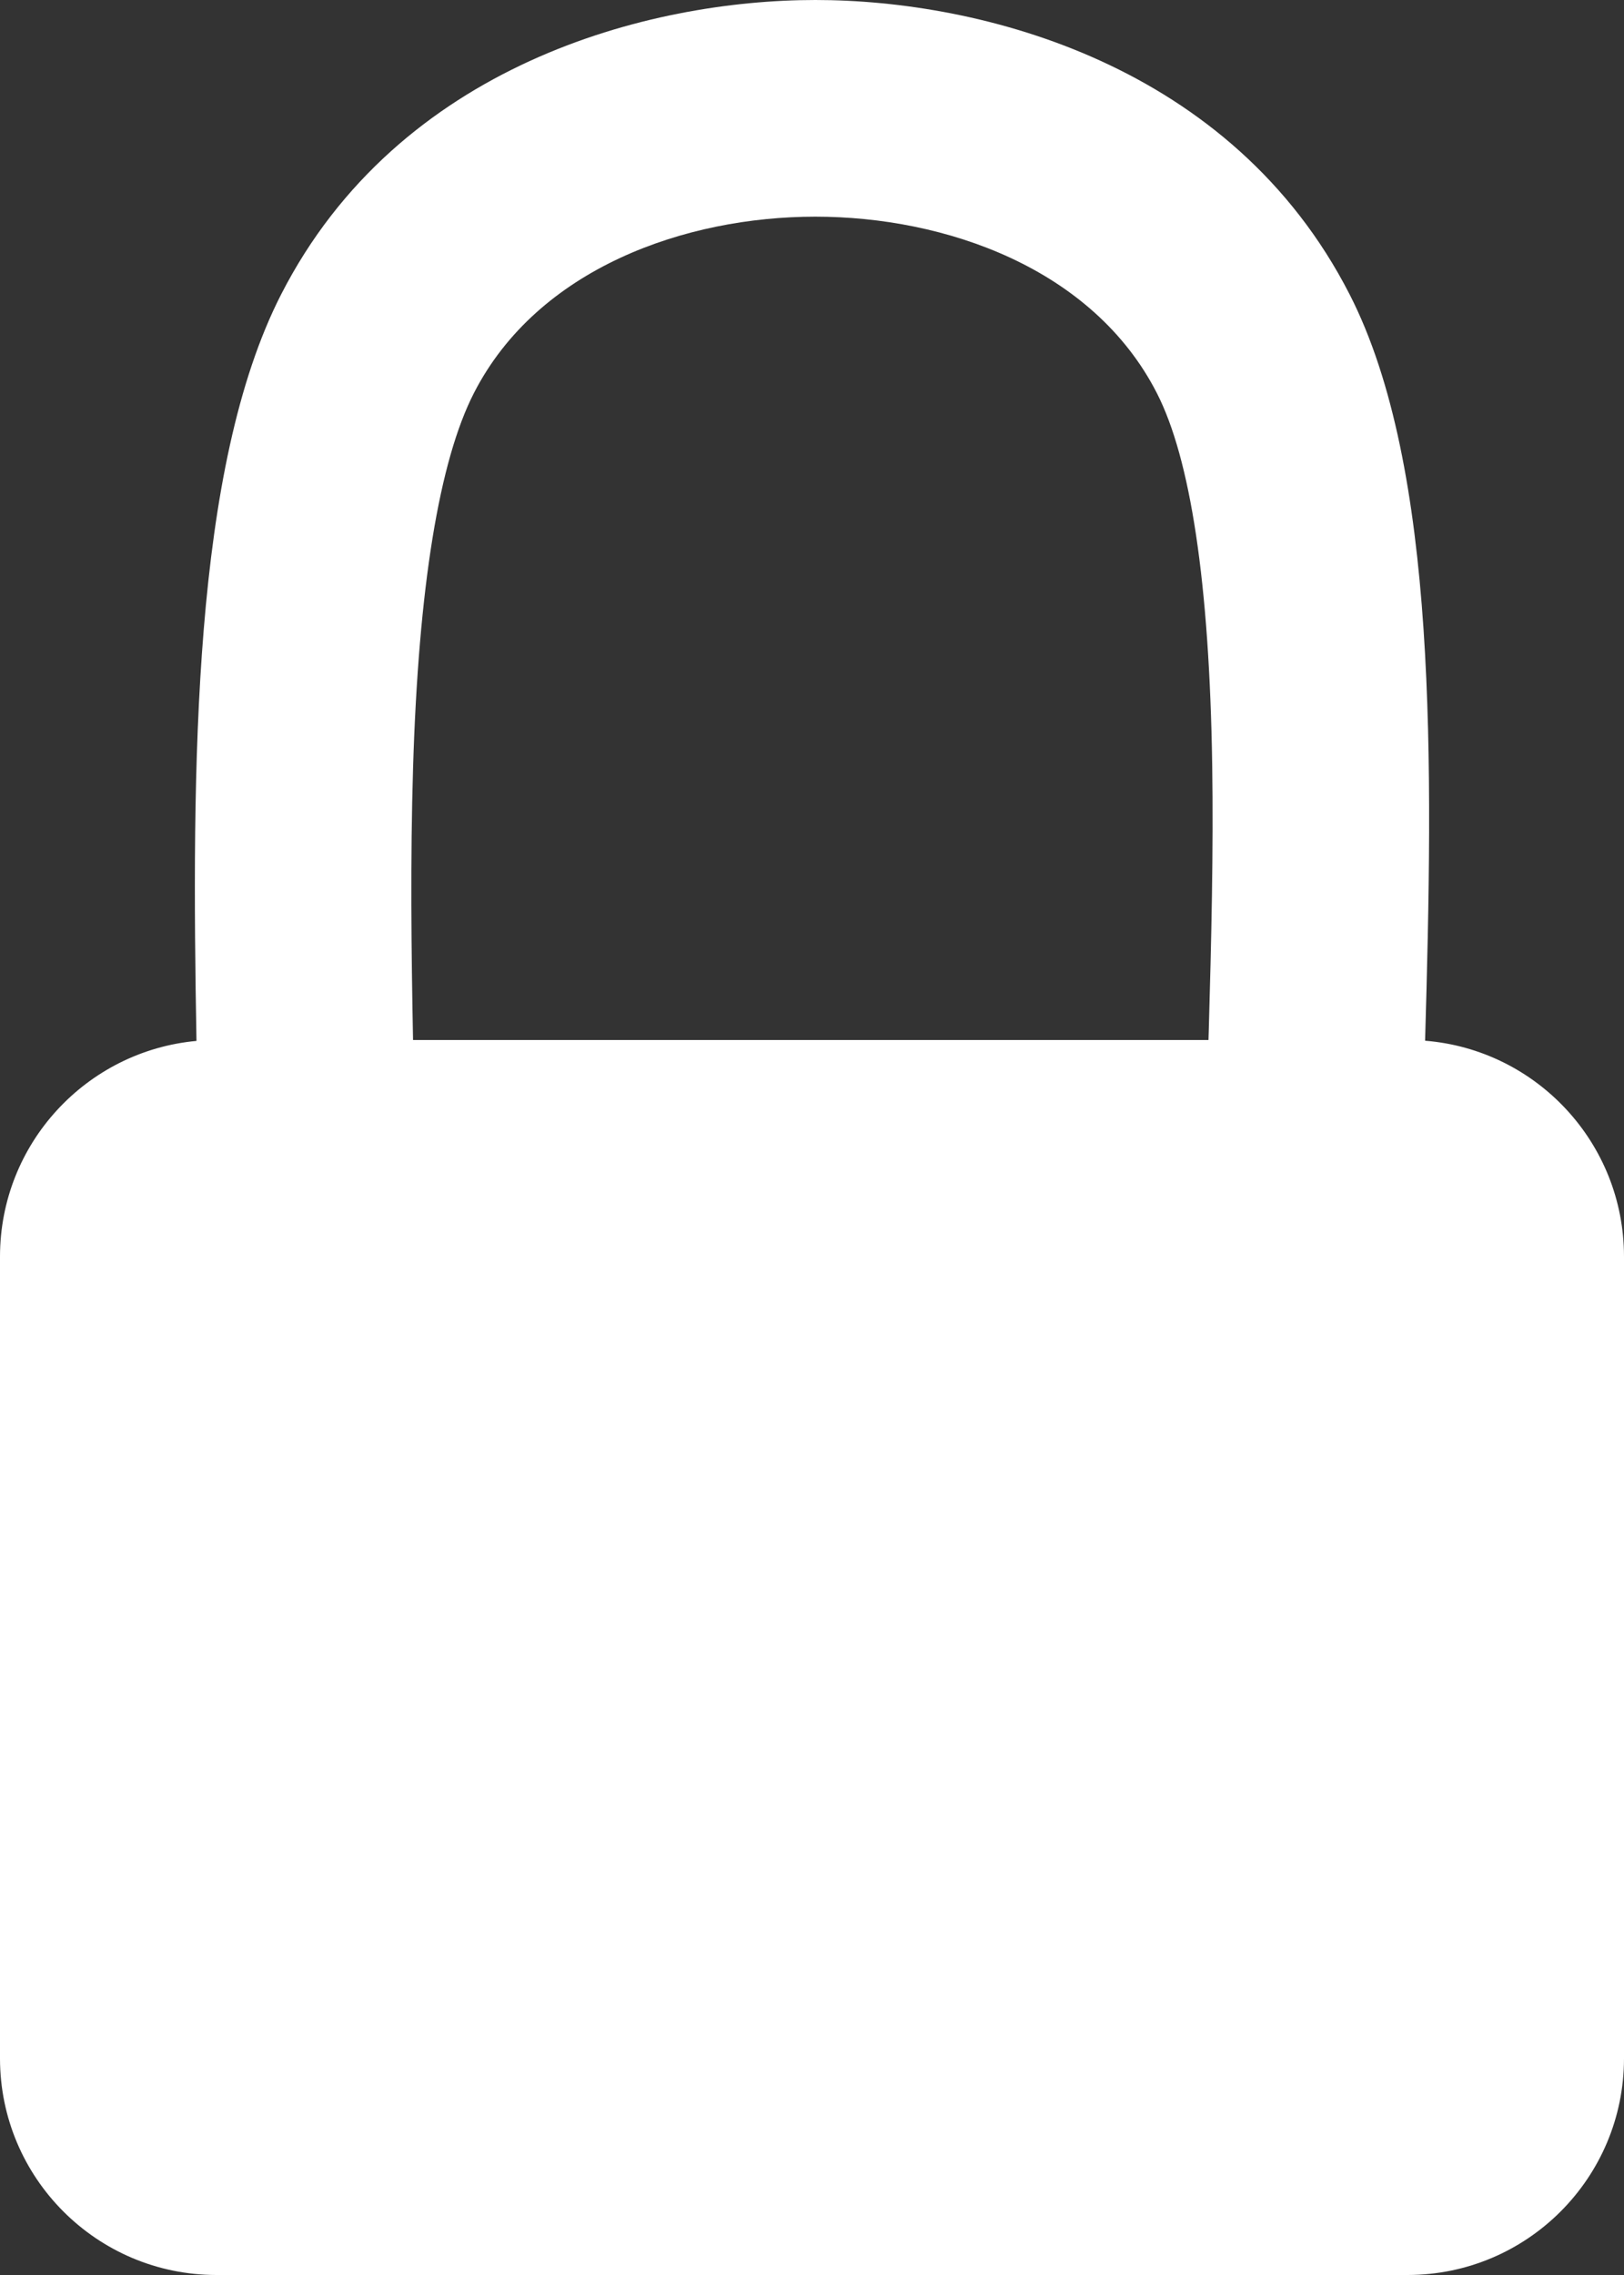 <svg width="75" height="105" viewBox="0 0 75 105" fill="none" xmlns="http://www.w3.org/2000/svg">
<rect x="0" y="0" width="75" height="105" fill="#333333" stroke="none"/>
<path fill-rule="evenodd" clip-rule="evenodd" d="M53.426 18.142C54.978 21.174 55.853 26.891 55.982 35.296C56.042 39.254 55.943 43.397 55.822 47.619L55.81 48H19.075C18.996 43.853 18.947 39.706 19.076 35.446C19.329 27.079 20.287 21.265 21.886 18.142C24.841 12.371 31.667 10 37.656 10C43.645 10 50.472 12.371 53.426 18.142ZM9.074 48.042C8.847 35.327 8.894 21.575 12.985 13.585C18.419 2.97 29.97 0 37.656 0C45.342 0 56.893 2.97 62.327 13.585C66.417 21.573 66.181 35.32 65.814 48.033C70.956 48.447 75 52.751 75 58V95C75 100.523 70.523 105 65 105H10C4.477 105 0 100.523 0 95V58C0 52.789 3.985 48.51 9.074 48.042Z" fill="white"/>
</svg>
